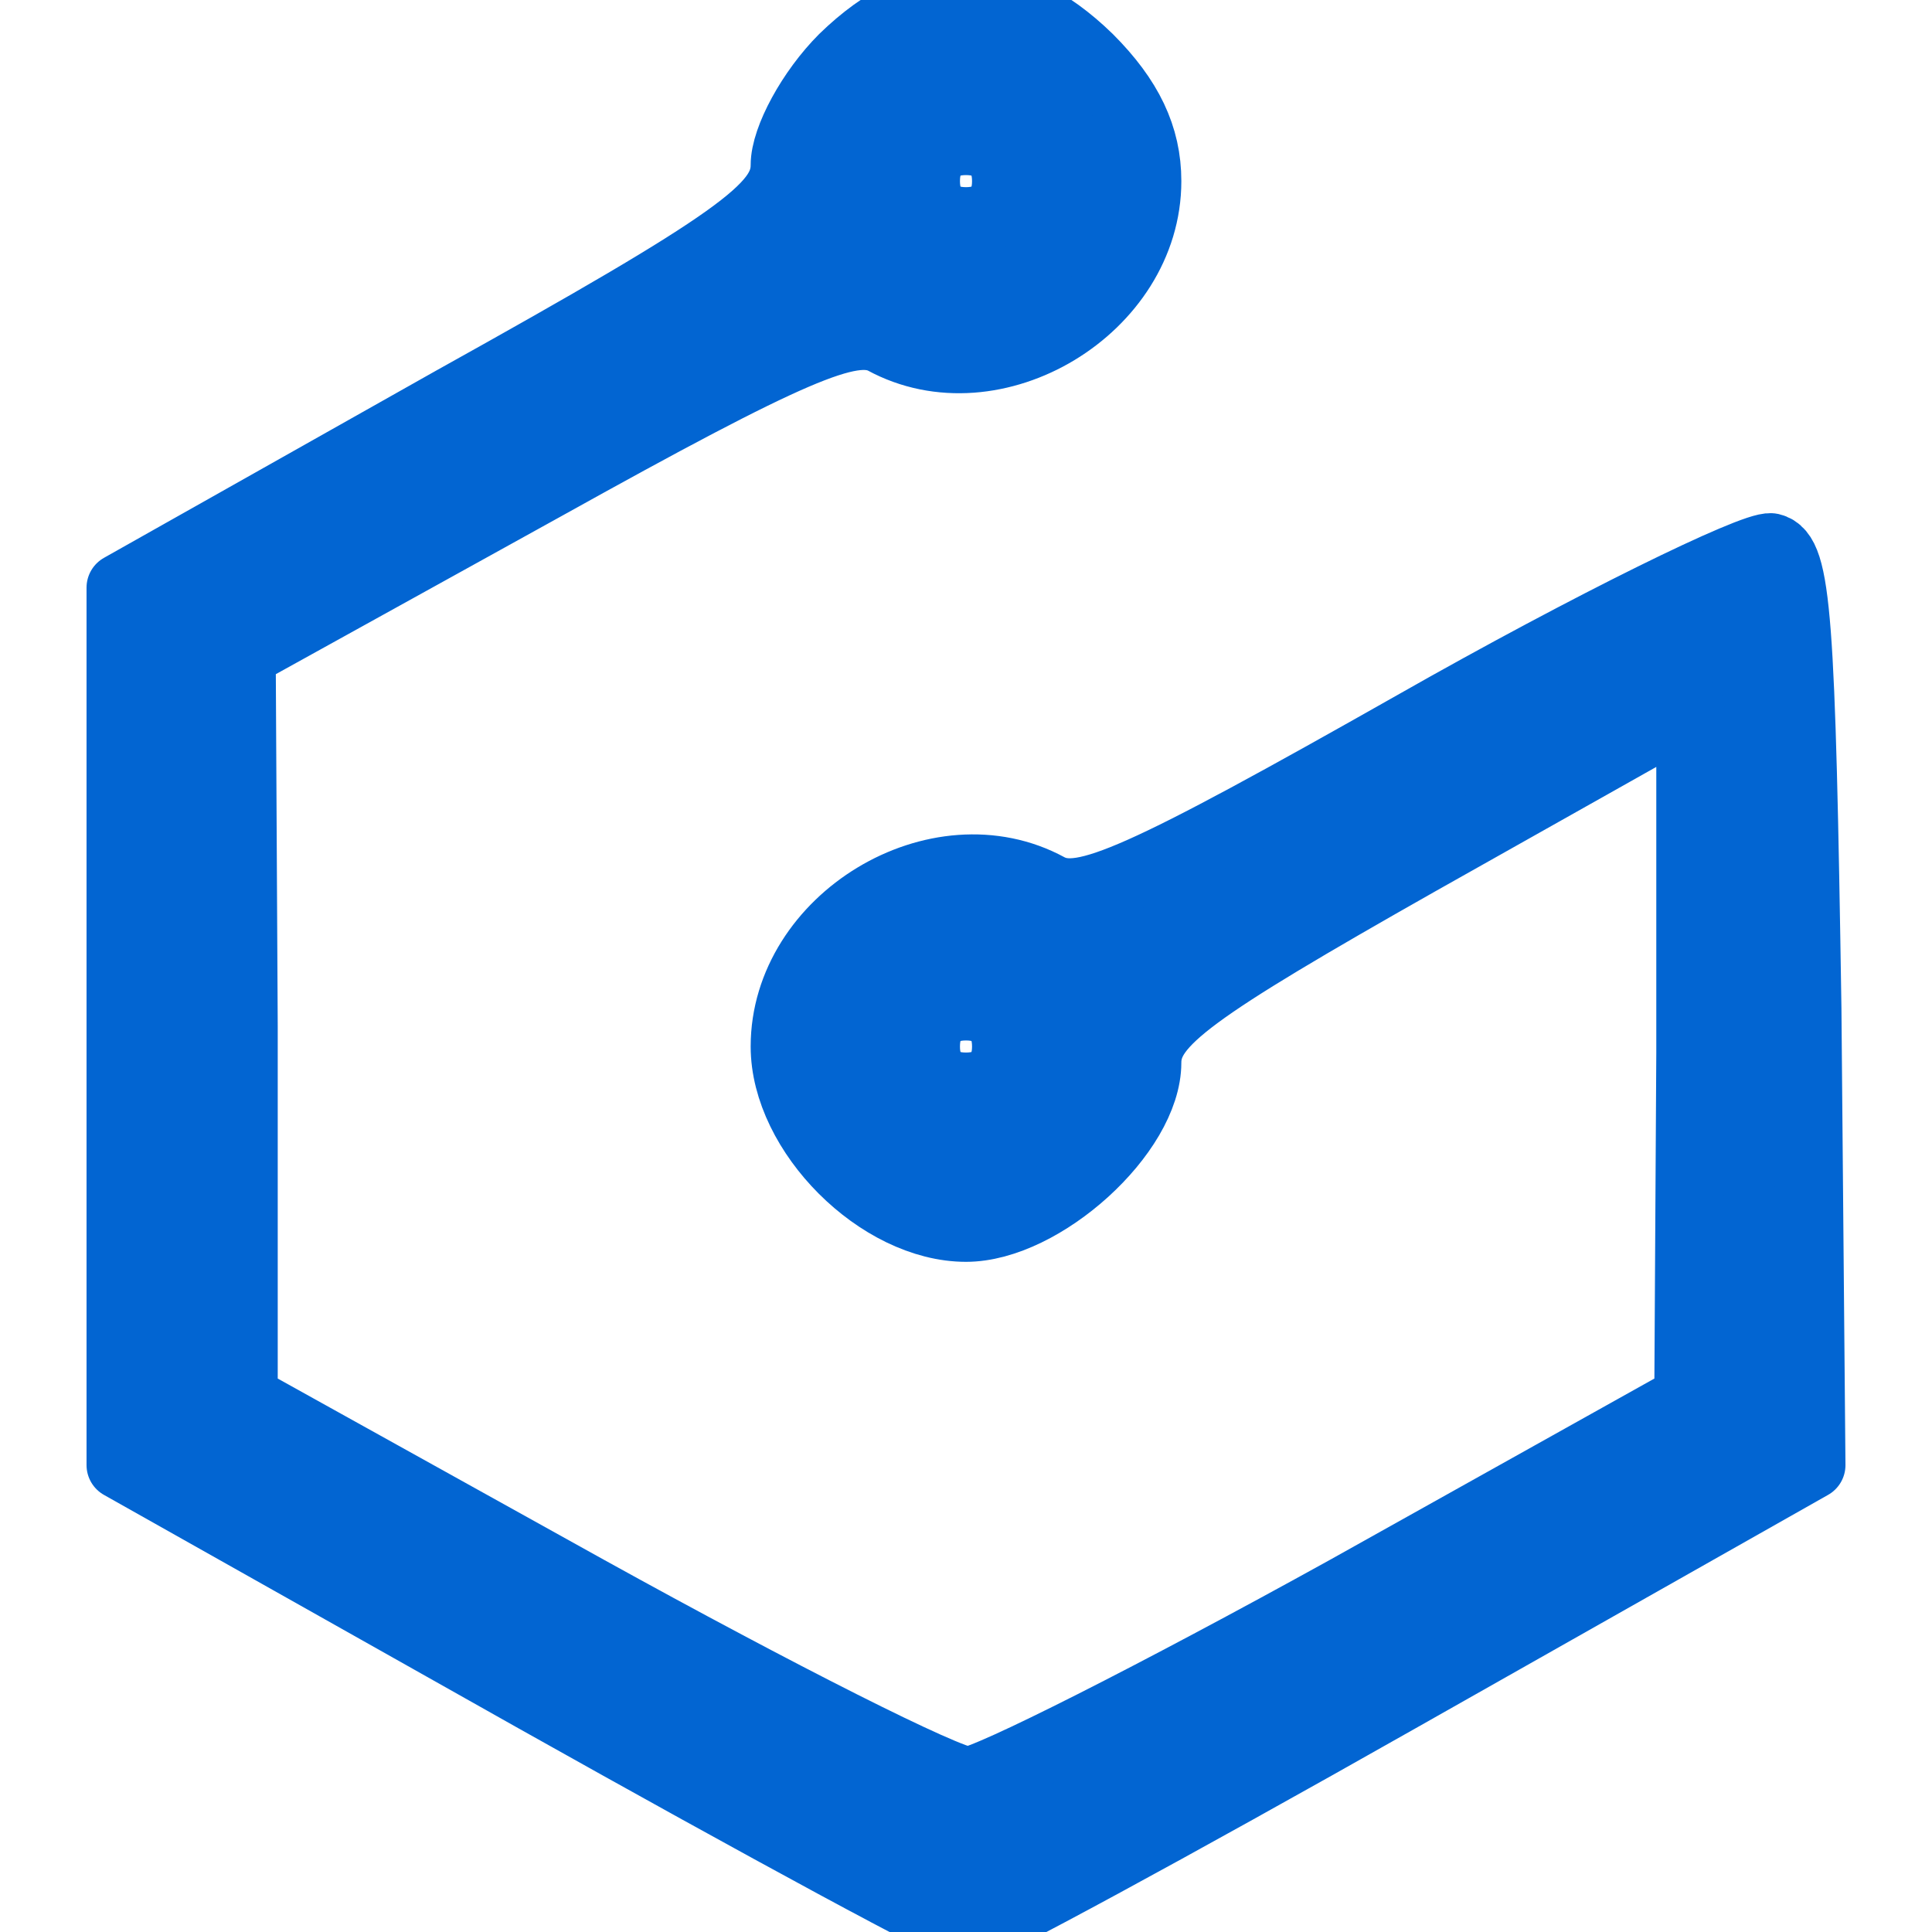 <?xml version="1.0" standalone="no"?>
<!DOCTYPE svg PUBLIC "-//W3C//DTD SVG 20010904//EN"
 "http://www.w3.org/TR/2001/REC-SVG-20010904/DTD/svg10.dtd">
<svg version="1.0" xmlns="http://www.w3.org/2000/svg"
 width="96pt" height="96pt" viewBox="0 0 96 96"
 preserveAspectRatio="xMidYMid meet">

<g transform="translate(0,96) scale(0.1,-0.1)"
fill="#0265d2" stroke="#0265d2" stroke-width="34" stroke-linecap="round" stroke-linejoin="round">
<path d="M419 931 c-16 -16 -29 -40 -29 -53 0 -21 -23 -38 -165 -117 l-165
-93 0 -218 0 -218 206 -116 c114 -64 210 -116 215 -116 5 0 101 52 214 116
l205 116 -2 227 c-3 194 -5 226 -18 229 -9 1 -89 -38 -177 -88 -136 -77 -165
-90 -182 -81 -55 30 -131 -16 -131 -79 0 -43 47 -90 90 -90 38 0 90 47 90 82
0 20 22 36 135 100 l135 76 0 -171 -1 -172 -170 -95 c-94 -52 -179 -95 -188
-95 -10 0 -95 43 -189 95 l-171 95 0 185 -1 185 150 83 c124 69 153 81 169 73
55 -30 131 16 131 79 0 22 -9 41 -29 61 -40 39 -82 39 -122 0z m81 -61 c0 -13
-7 -20 -20 -20 -13 0 -20 7 -20 20 0 13 7 20 20 20 13 0 20 -7 20 -20z m0
-430 c0 -13 -7 -20 -20 -20 -13 0 -20 7 -20 20 0 13 7 20 20 20 13 0 20 -7 20
-20z"/>
</g>
</svg>
